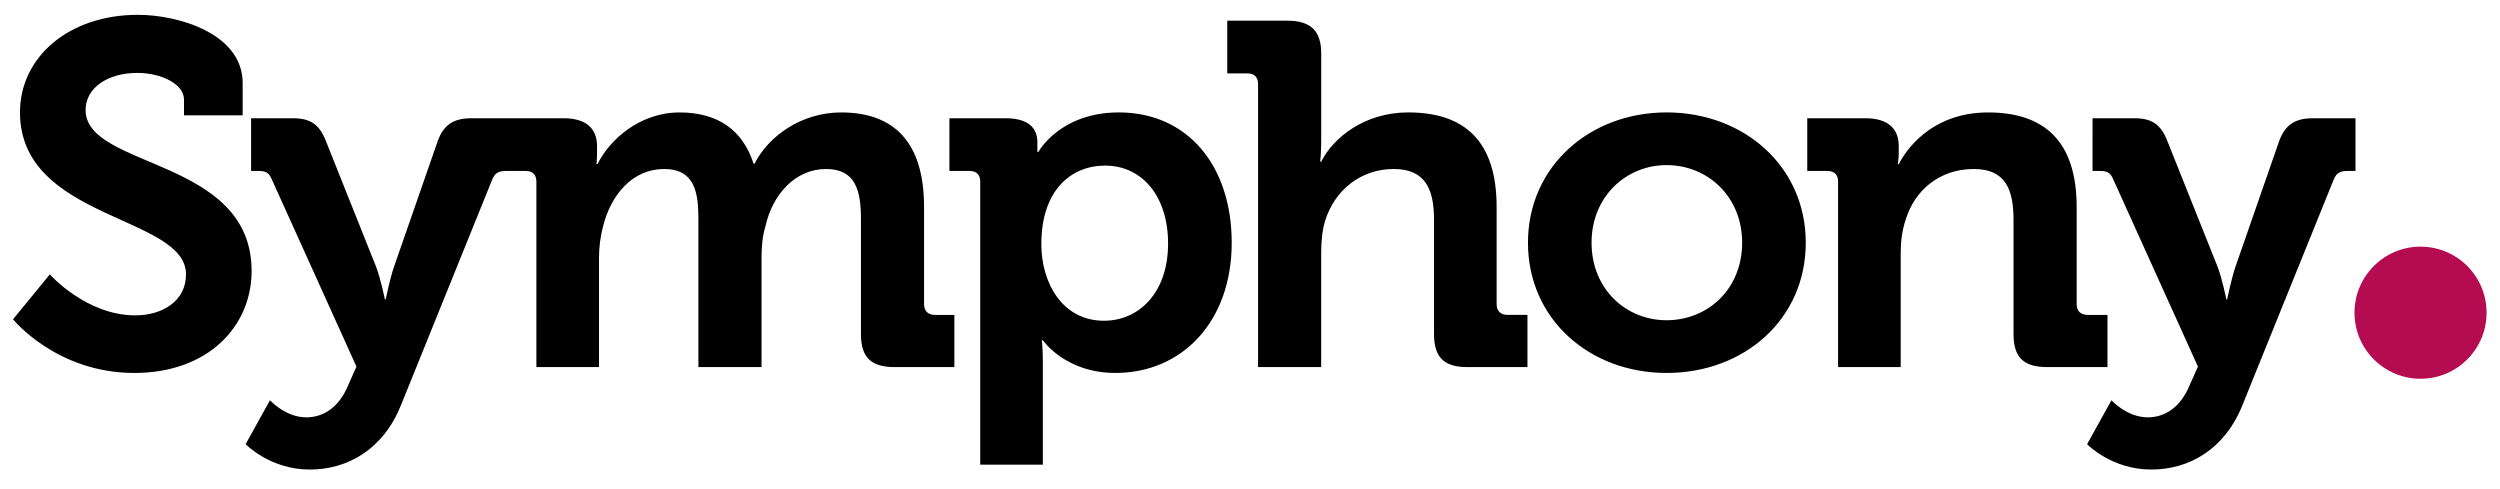 <?xml version="1.0" encoding="utf-8"?>
<!DOCTYPE svg PUBLIC "-//W3C//DTD SVG 1.1//EN" "http://www.w3.org/Graphics/SVG/1.1/DTD/svg11.dtd">
<svg version="1.1" id="logo" xmlns="http://www.w3.org/2000/svg" xmlns:xlink="http://www.w3.org/1999/xlink" x="0px" y="0px"
	 width="189px" height="37px" viewBox="0 0 189 37" enable-background="new 0 0 189 37" xml:space="preserve">
	<g>
		<defs>
			<path id="symphony" d="M13.911,7.539c0-1.217-1.767-2.027-3.532-2.027c-2.254,0-3.908,1.142-3.908,2.802
				c0,4.464,12.551,3.578,12.551,12.173c0,4.166-3.27,7.709-8.868,7.709c-5.899,0-9.169-4.059-9.169-4.059l2.78-3.393
				c0,0,2.743,3.098,6.465,3.098c2.027,0,3.832-1.068,3.832-3.098c0-4.464-12.551-4.095-12.551-12.245
				c0-4.242,3.758-7.378,8.905-7.378c3.119,0,7.929,1.439,7.929,5.165v2.433h-4.434V7.539L13.911,7.539z M38.297,12.924
				c-0.565,0-0.865,0.111-1.091,0.664L30.33,30.592c-1.352,3.395-4.058,4.906-6.914,4.906c-3.006,0-4.847-1.918-4.847-1.918
				l1.841-3.32c0,0,1.165,1.291,2.743,1.291c1.315,0,2.48-0.773,3.156-2.398l0.639-1.438l-6.388-14.127
				c-0.225-0.553-0.487-0.664-1.014-0.664h-0.564V8.94h3.158c1.352,0,2.027,0.48,2.517,1.771l3.756,9.405
				c0.376,0.959,0.679,2.508,0.679,2.508h0.074c0,0,0.3-1.549,0.639-2.508l3.27-9.405c0.449-1.291,1.238-1.771,2.554-1.771h3.232
				v3.983H38.297L38.297,12.924z M67.643,27.752c-1.805,0-2.556-0.736-2.556-2.508v-8.705c0-2.139-0.413-3.762-2.631-3.762
				c-2.367,0-4.058,1.954-4.584,4.315c-0.226,0.737-0.3,1.511-0.3,2.397v8.262h-4.773V16.539c0-2.029-0.3-3.762-2.591-3.762
				c-2.406,0-4.021,1.954-4.623,4.353c-0.187,0.737-0.3,1.513-0.3,2.36v8.262h-4.734V13.735c0-0.553-0.3-0.812-0.826-0.812h-1.504
				V8.94h4.397c1.69,0,2.517,0.775,2.517,2.104v0.553c0,0.406-0.037,0.812-0.037,0.812h0.074c0.902-1.844,3.195-3.909,6.201-3.909
				c2.894,0,4.771,1.327,5.597,3.872h0.076c1.016-2.028,3.495-3.872,6.539-3.872c3.981,0,6.274,2.213,6.274,7.154v7.341
				c0,0.516,0.3,0.812,0.826,0.812h1.465v3.945H67.643L67.643,27.752z M84.324,28.195c-3.794,0-5.485-2.471-5.485-2.471h-0.074
				c0,0,0.074,0.662,0.074,1.621v7.783h-4.734V13.735c0-0.553-0.3-0.812-0.826-0.812h-1.504V8.94h4.247
				c1.766,0,2.404,0.775,2.404,1.808c0,0.443,0,0.738,0,0.738h0.076c0,0,1.615-2.987,6.086-2.987c5.188,0,8.529,4.02,8.529,9.847
				C93.117,24.322,89.361,28.195,84.324,28.195L84.324,28.195z M83.536,12.519c-2.48,0-4.811,1.771-4.811,5.938
				c0,2.914,1.578,5.791,4.734,5.791c2.632,0,4.848-2.102,4.848-5.828C88.308,14.843,86.354,12.519,83.536,12.519L83.536,12.519z
				 M110.93,27.752c-1.766,0-2.518-0.736-2.518-2.508v-8.631c0-2.287-0.639-3.836-3.043-3.836c-2.52,0-4.473,1.623-5.188,3.908
				c-0.225,0.738-0.299,1.549-0.299,2.436v8.631h-4.773V6.359c0-0.553-0.301-0.812-0.826-0.812h-1.502V1.564h4.545
				c1.768,0,2.557,0.774,2.557,2.471v6.602c0,0.924-0.076,1.588-0.076,1.588h0.076c0.902-1.808,3.268-3.726,6.574-3.726
				c4.285,0,6.688,2.176,6.688,7.154v7.341c0,0.516,0.301,0.812,0.826,0.812h1.504v3.945H110.93L110.93,27.752z M125.996,28.195
				c-5.822,0-10.482-4.059-10.482-9.85c0-5.752,4.66-9.847,10.482-9.847c5.863,0,10.52,4.095,10.52,9.847
				C136.516,24.137,131.859,28.195,125.996,28.195L125.996,28.195z M125.996,12.482c-3.08,0-5.674,2.396-5.674,5.863
				c0,3.506,2.594,5.865,5.674,5.865c3.119,0,5.711-2.359,5.711-5.865C131.707,14.879,129.115,12.482,125.996,12.482L125.996,12.482z
				 M154.777,27.752c-1.803,0-2.555-0.736-2.555-2.508v-8.631c0-2.287-0.6-3.836-3.006-3.836c-2.555,0-4.471,1.585-5.148,3.836
				c-0.262,0.774-0.375,1.621-0.375,2.508v8.631h-4.734V13.735c0-0.553-0.299-0.812-0.824-0.812h-1.506V8.94h4.398
				c1.691,0,2.518,0.775,2.518,2.104v0.553c0,0.406-0.076,0.812-0.076,0.812h0.076c0.824-1.586,2.893-3.909,6.76-3.909
				c4.248,0,6.691,2.176,6.691,7.154v7.341c0,0.516,0.301,0.812,0.826,0.812h1.502v3.945H154.777L154.777,27.752z M177.51,12.924
				c-0.562,0-0.863,0.111-1.088,0.664l-6.879,17.004c-1.35,3.395-4.057,4.906-6.912,4.906c-3.004,0-4.846-1.918-4.846-1.918
				l1.842-3.32c0,0,1.164,1.291,2.742,1.291c1.314,0,2.479-0.773,3.154-2.398l0.641-1.438l-6.389-14.127
				c-0.227-0.553-0.488-0.664-1.014-0.664h-0.564V8.94h3.156c1.354,0,2.027,0.48,2.518,1.771l3.758,9.405
				c0.377,0.959,0.678,2.508,0.678,2.508h0.072c0,0,0.303-1.549,0.639-2.508l3.27-9.405c0.451-1.291,1.242-1.771,2.557-1.771h3.23
				v3.983H177.51L177.51,12.924z"/>
		</defs>
		<use xlink:href="#symphony" overflow="visible"/>
	</g>
	<circle fill="#B40B51" cx="182.993" cy="23.64" r="4.993"/>
</svg>
